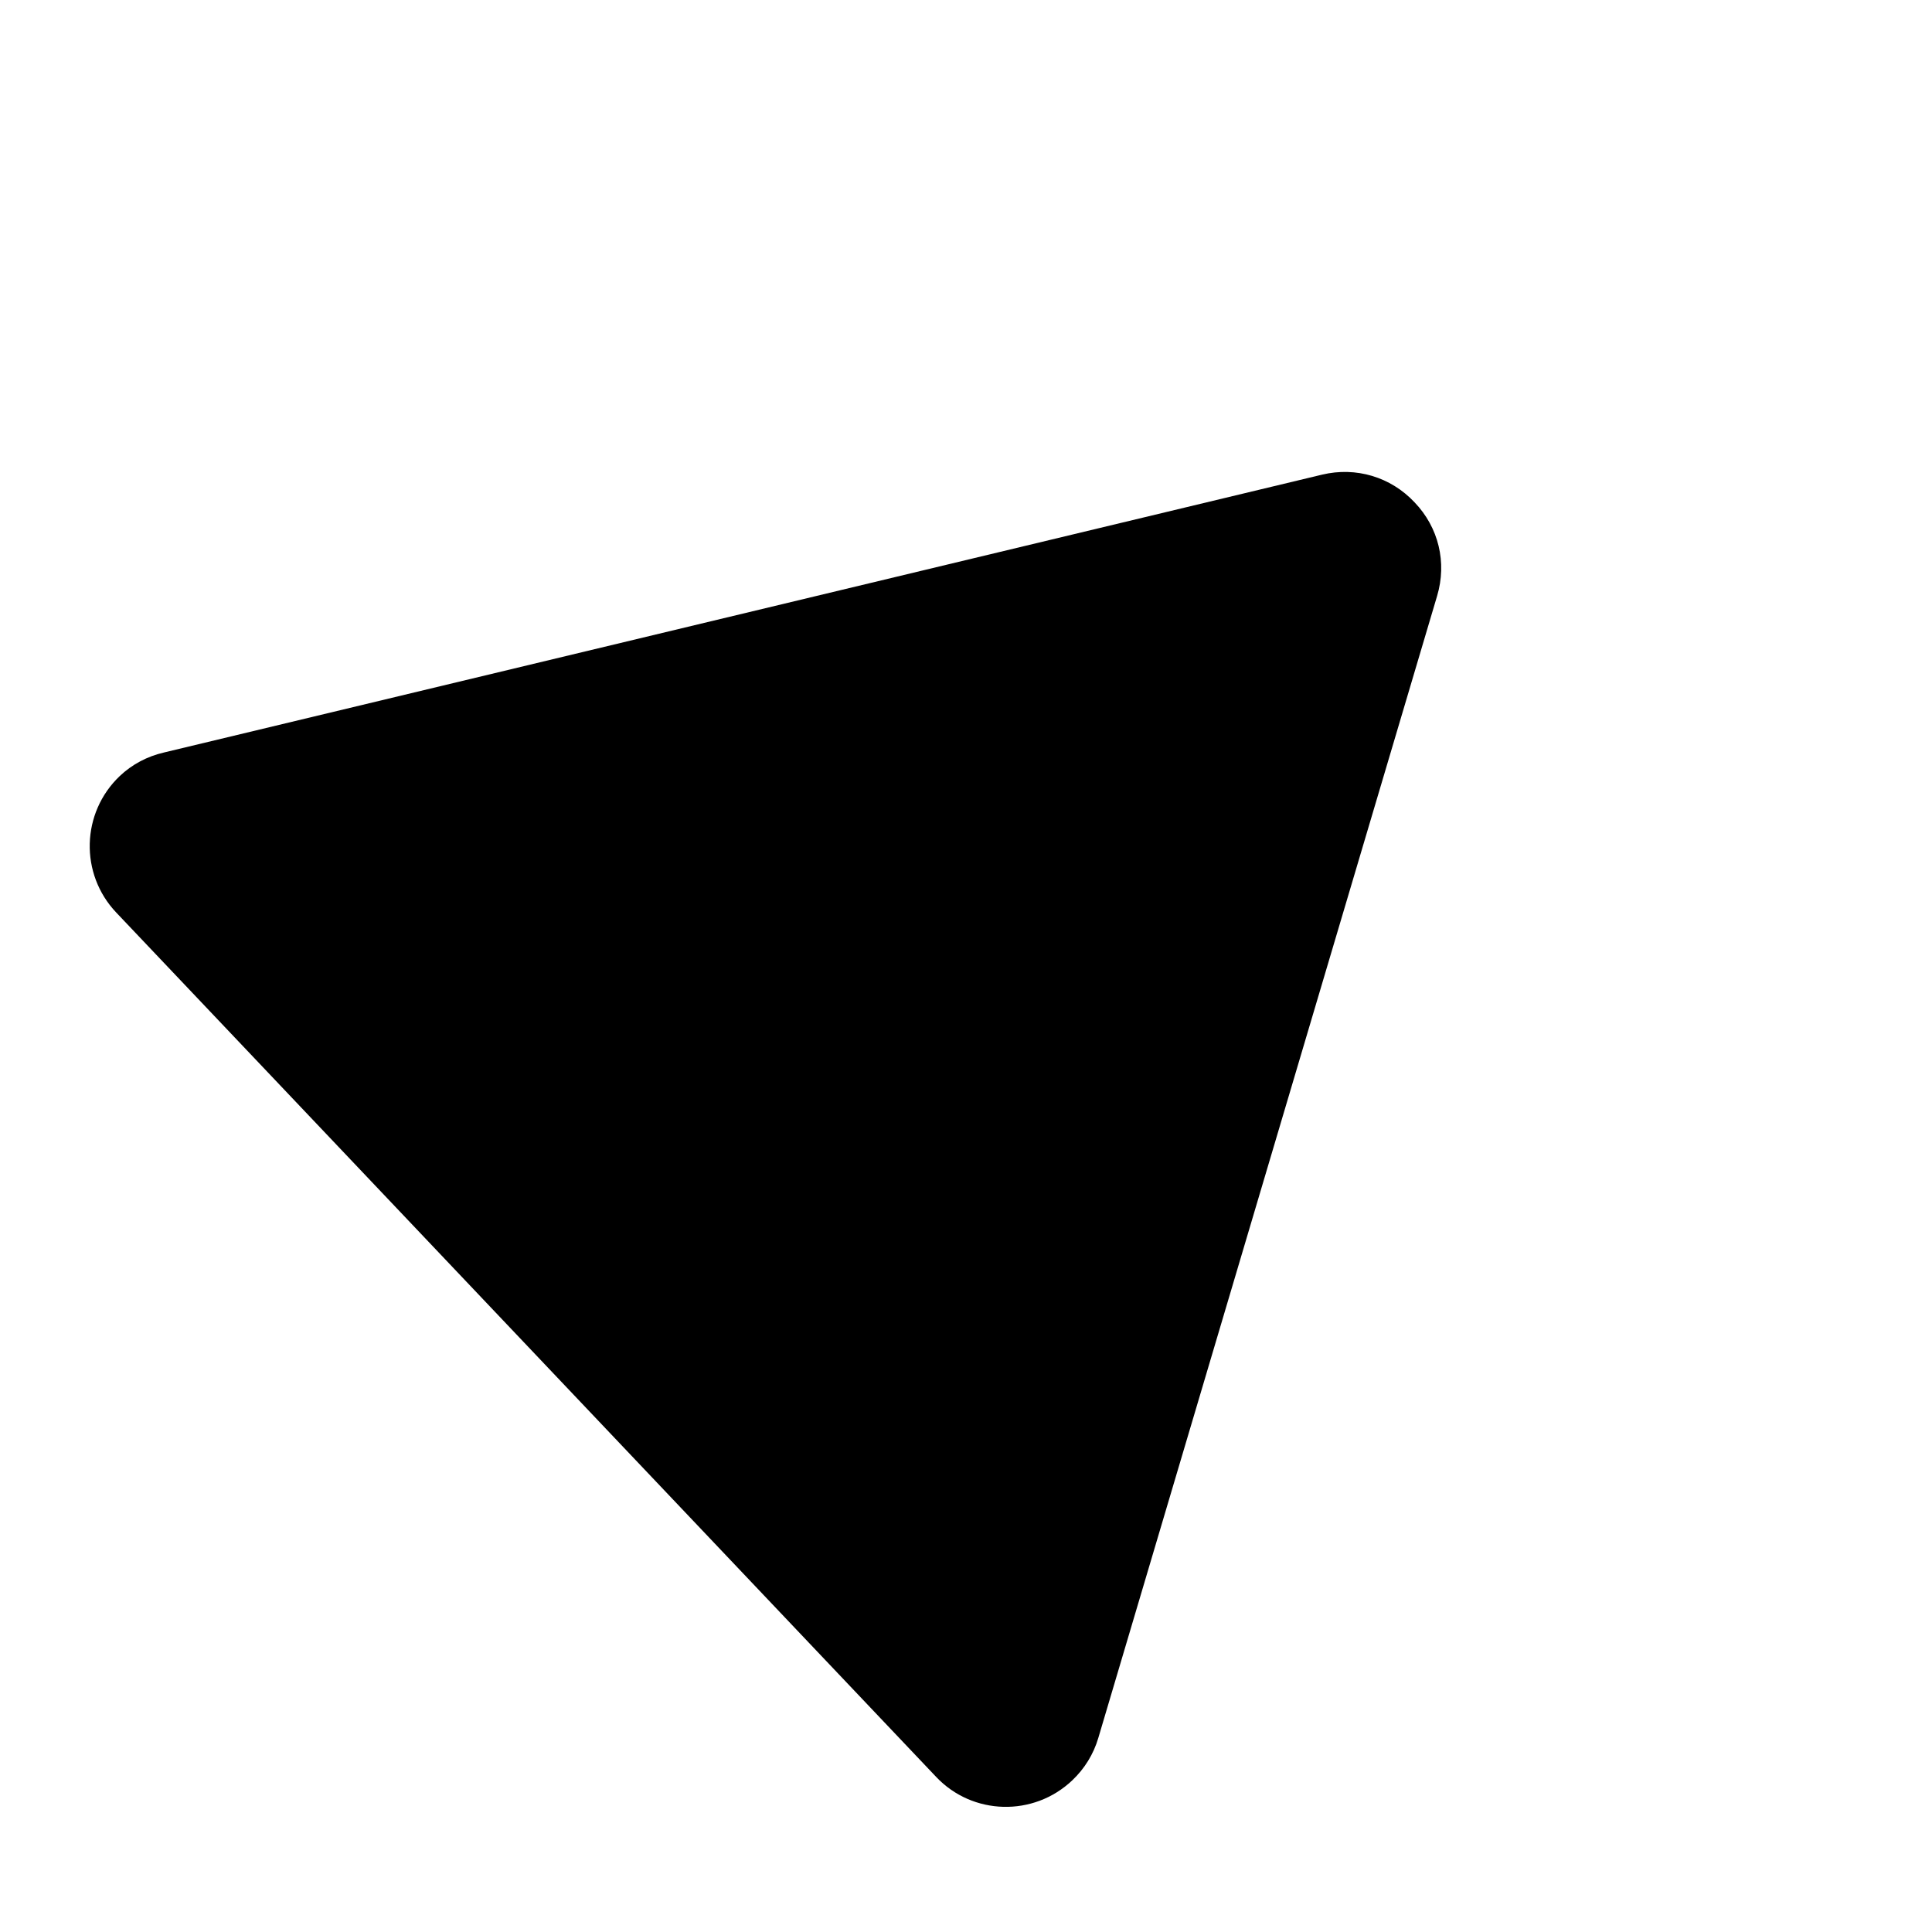 <svg width="6" height="6" viewBox="0 0 6 6" fill="none" xmlns="http://www.w3.org/2000/svg"><path d="M4.142 1.622L0.544 2.484C0.434 2.511 0.393 2.647 0.471 2.729L3.017 5.413C3.095 5.496 3.233 5.463 3.265 5.354L4.317 1.808C4.35 1.699 4.252 1.596 4.142 1.622Z" fill="black"/><path d="M3.33 5.529C3.368 5.493 3.396 5.448 3.411 5.397L4.463 1.851C4.494 1.747 4.468 1.638 4.393 1.56C4.319 1.481 4.211 1.449 4.106 1.474L0.509 2.337C0.457 2.349 0.41 2.374 0.372 2.41C0.252 2.524 0.247 2.714 0.361 2.834L2.907 5.518C3.02 5.638 3.21 5.643 3.33 5.529ZM0.582 2.625L4.177 1.77L3.122 5.304L0.582 2.625Z" fill="black"/></svg>
